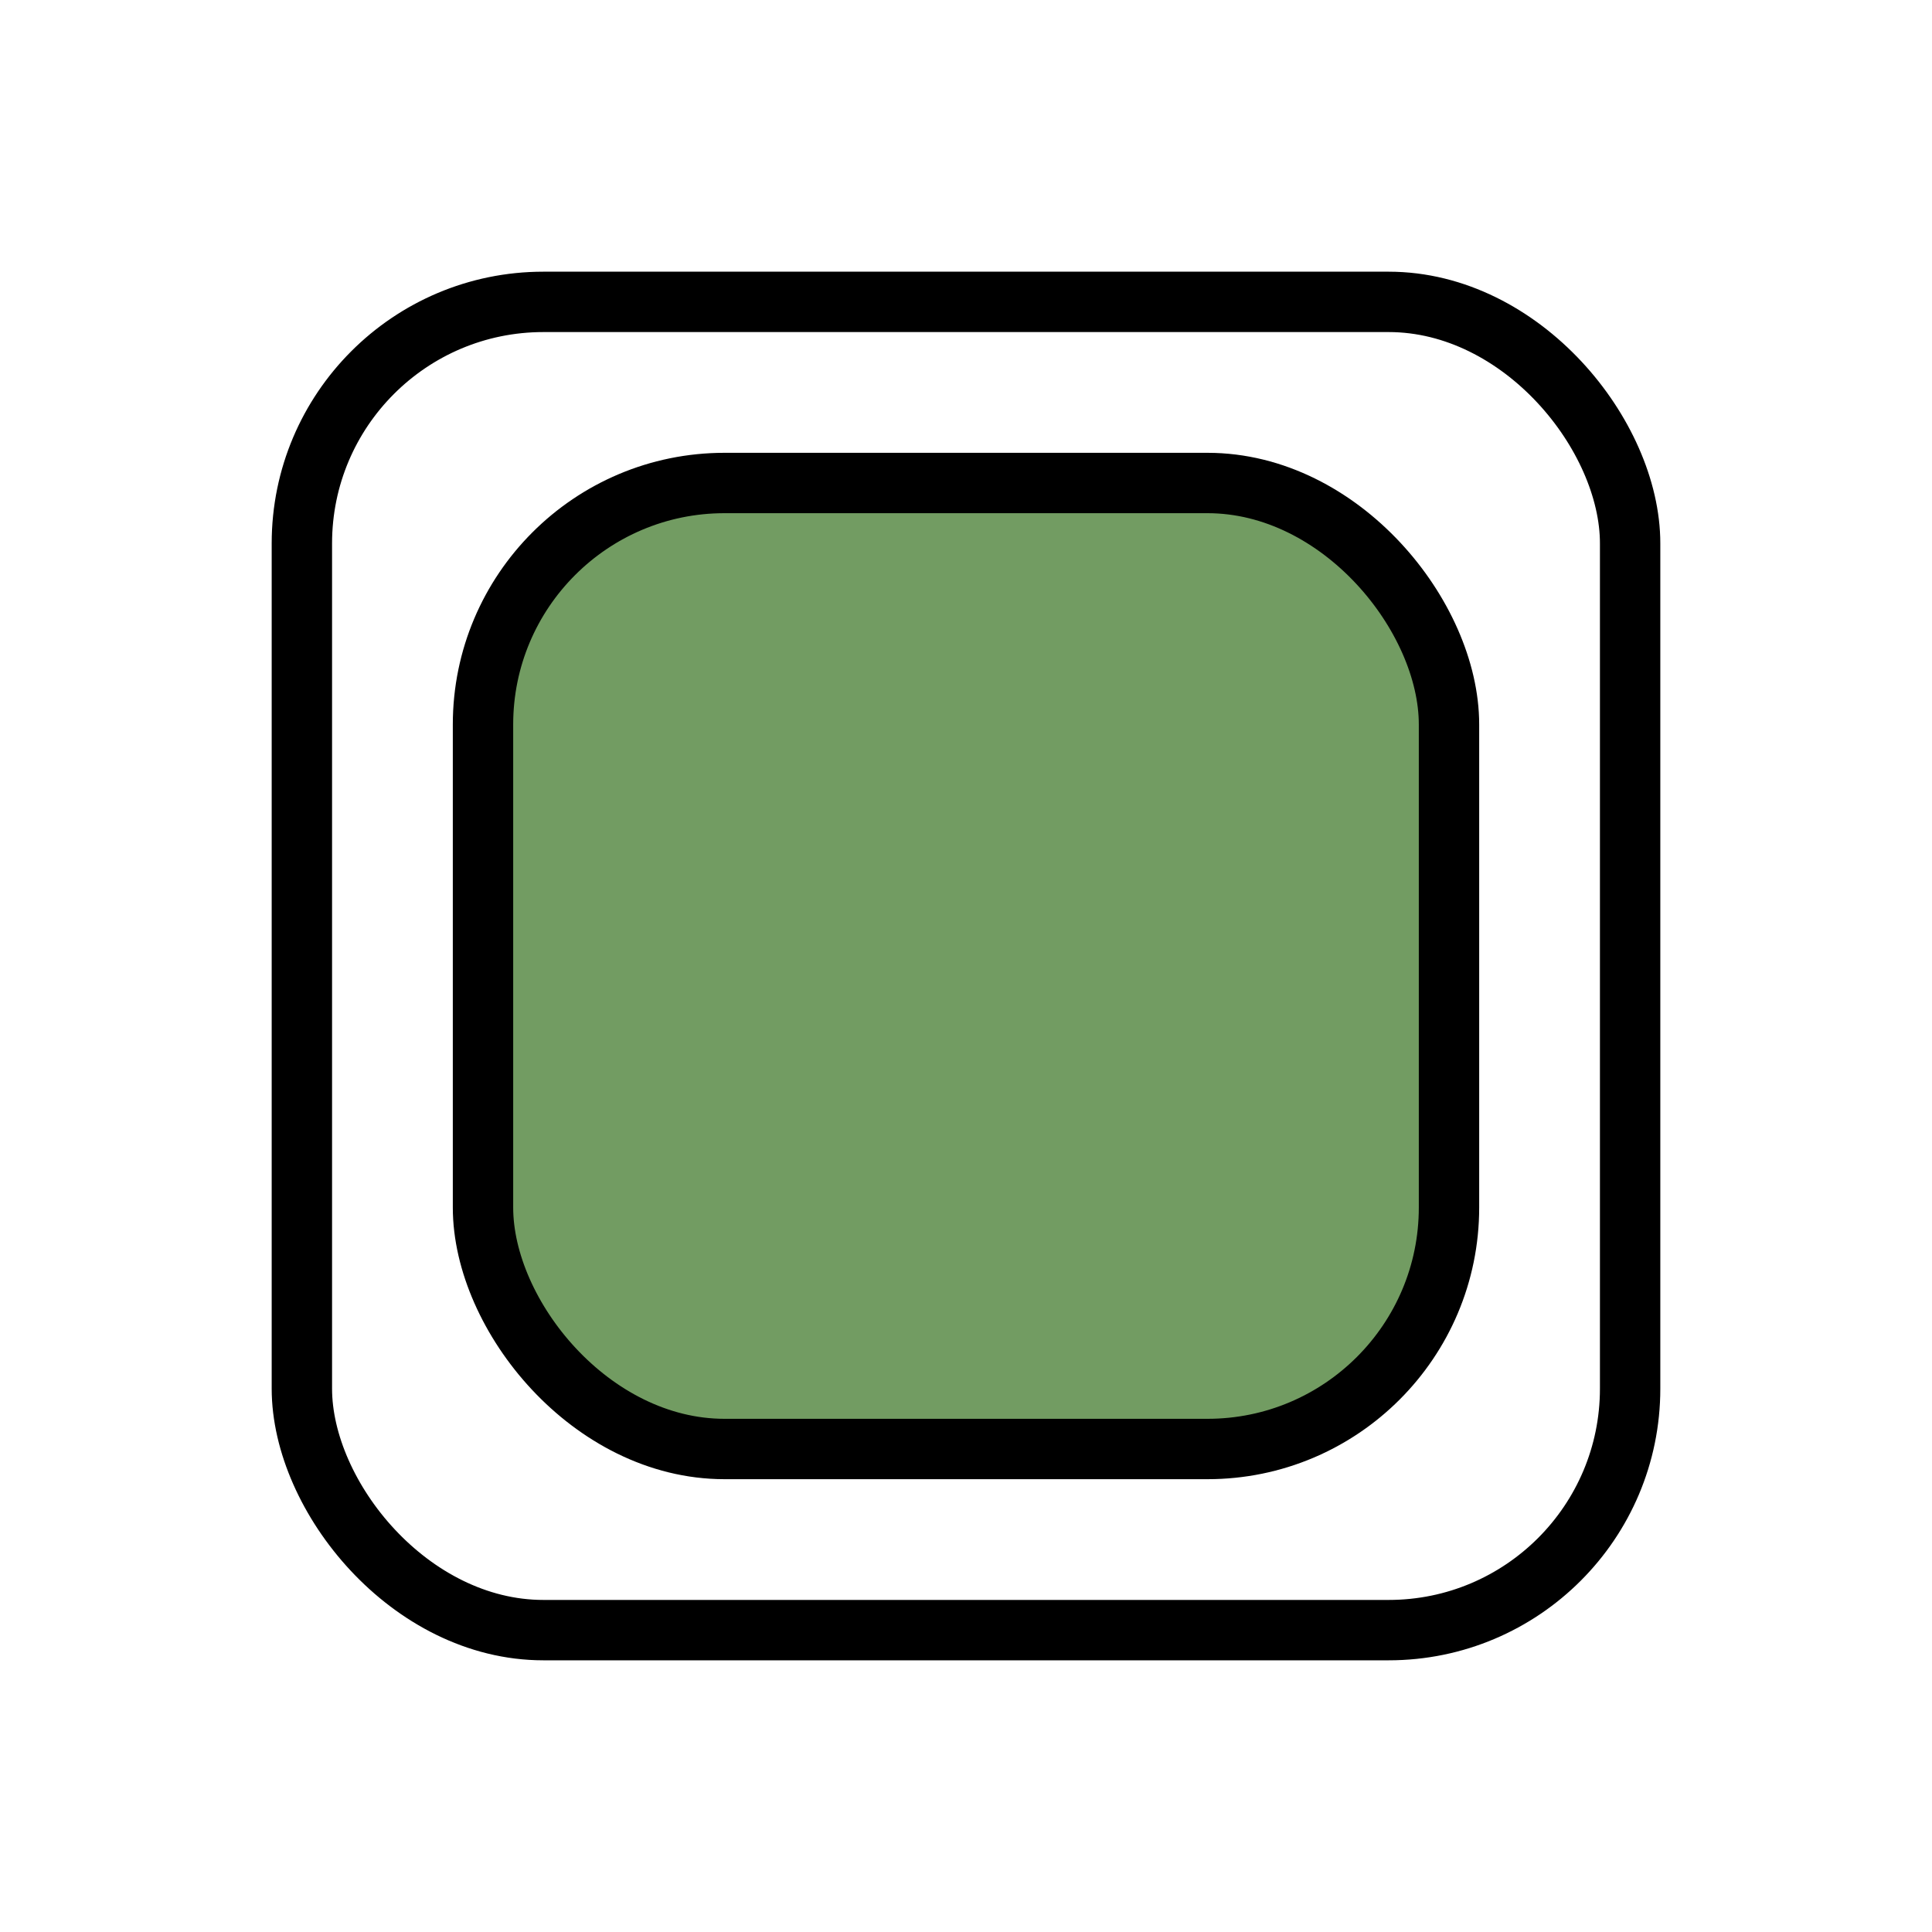 <svg width="32" height="32" xmlns="http://www.w3.org/2000/svg">
 <defs>
  <filter height="200%" width="200%" y="-50%" x="-50%" id="svg_2_blur">
   <feGaussianBlur stdDeviation="1" in="SourceGraphic"/>
  </filter>
 </defs>
 <g>
  <title>Layer 1</title>
  <rect rx="4" id="svg_1" height="22" width="22" y="5" x="5" stroke="#000" fill="none"/>
  <rect rx="4" filter="url(#svg_2_blur)" id="svg_2" height="16" width="16" y="8" x="8" stroke="#000" fill="#729C62"/>
 </g>
</svg>